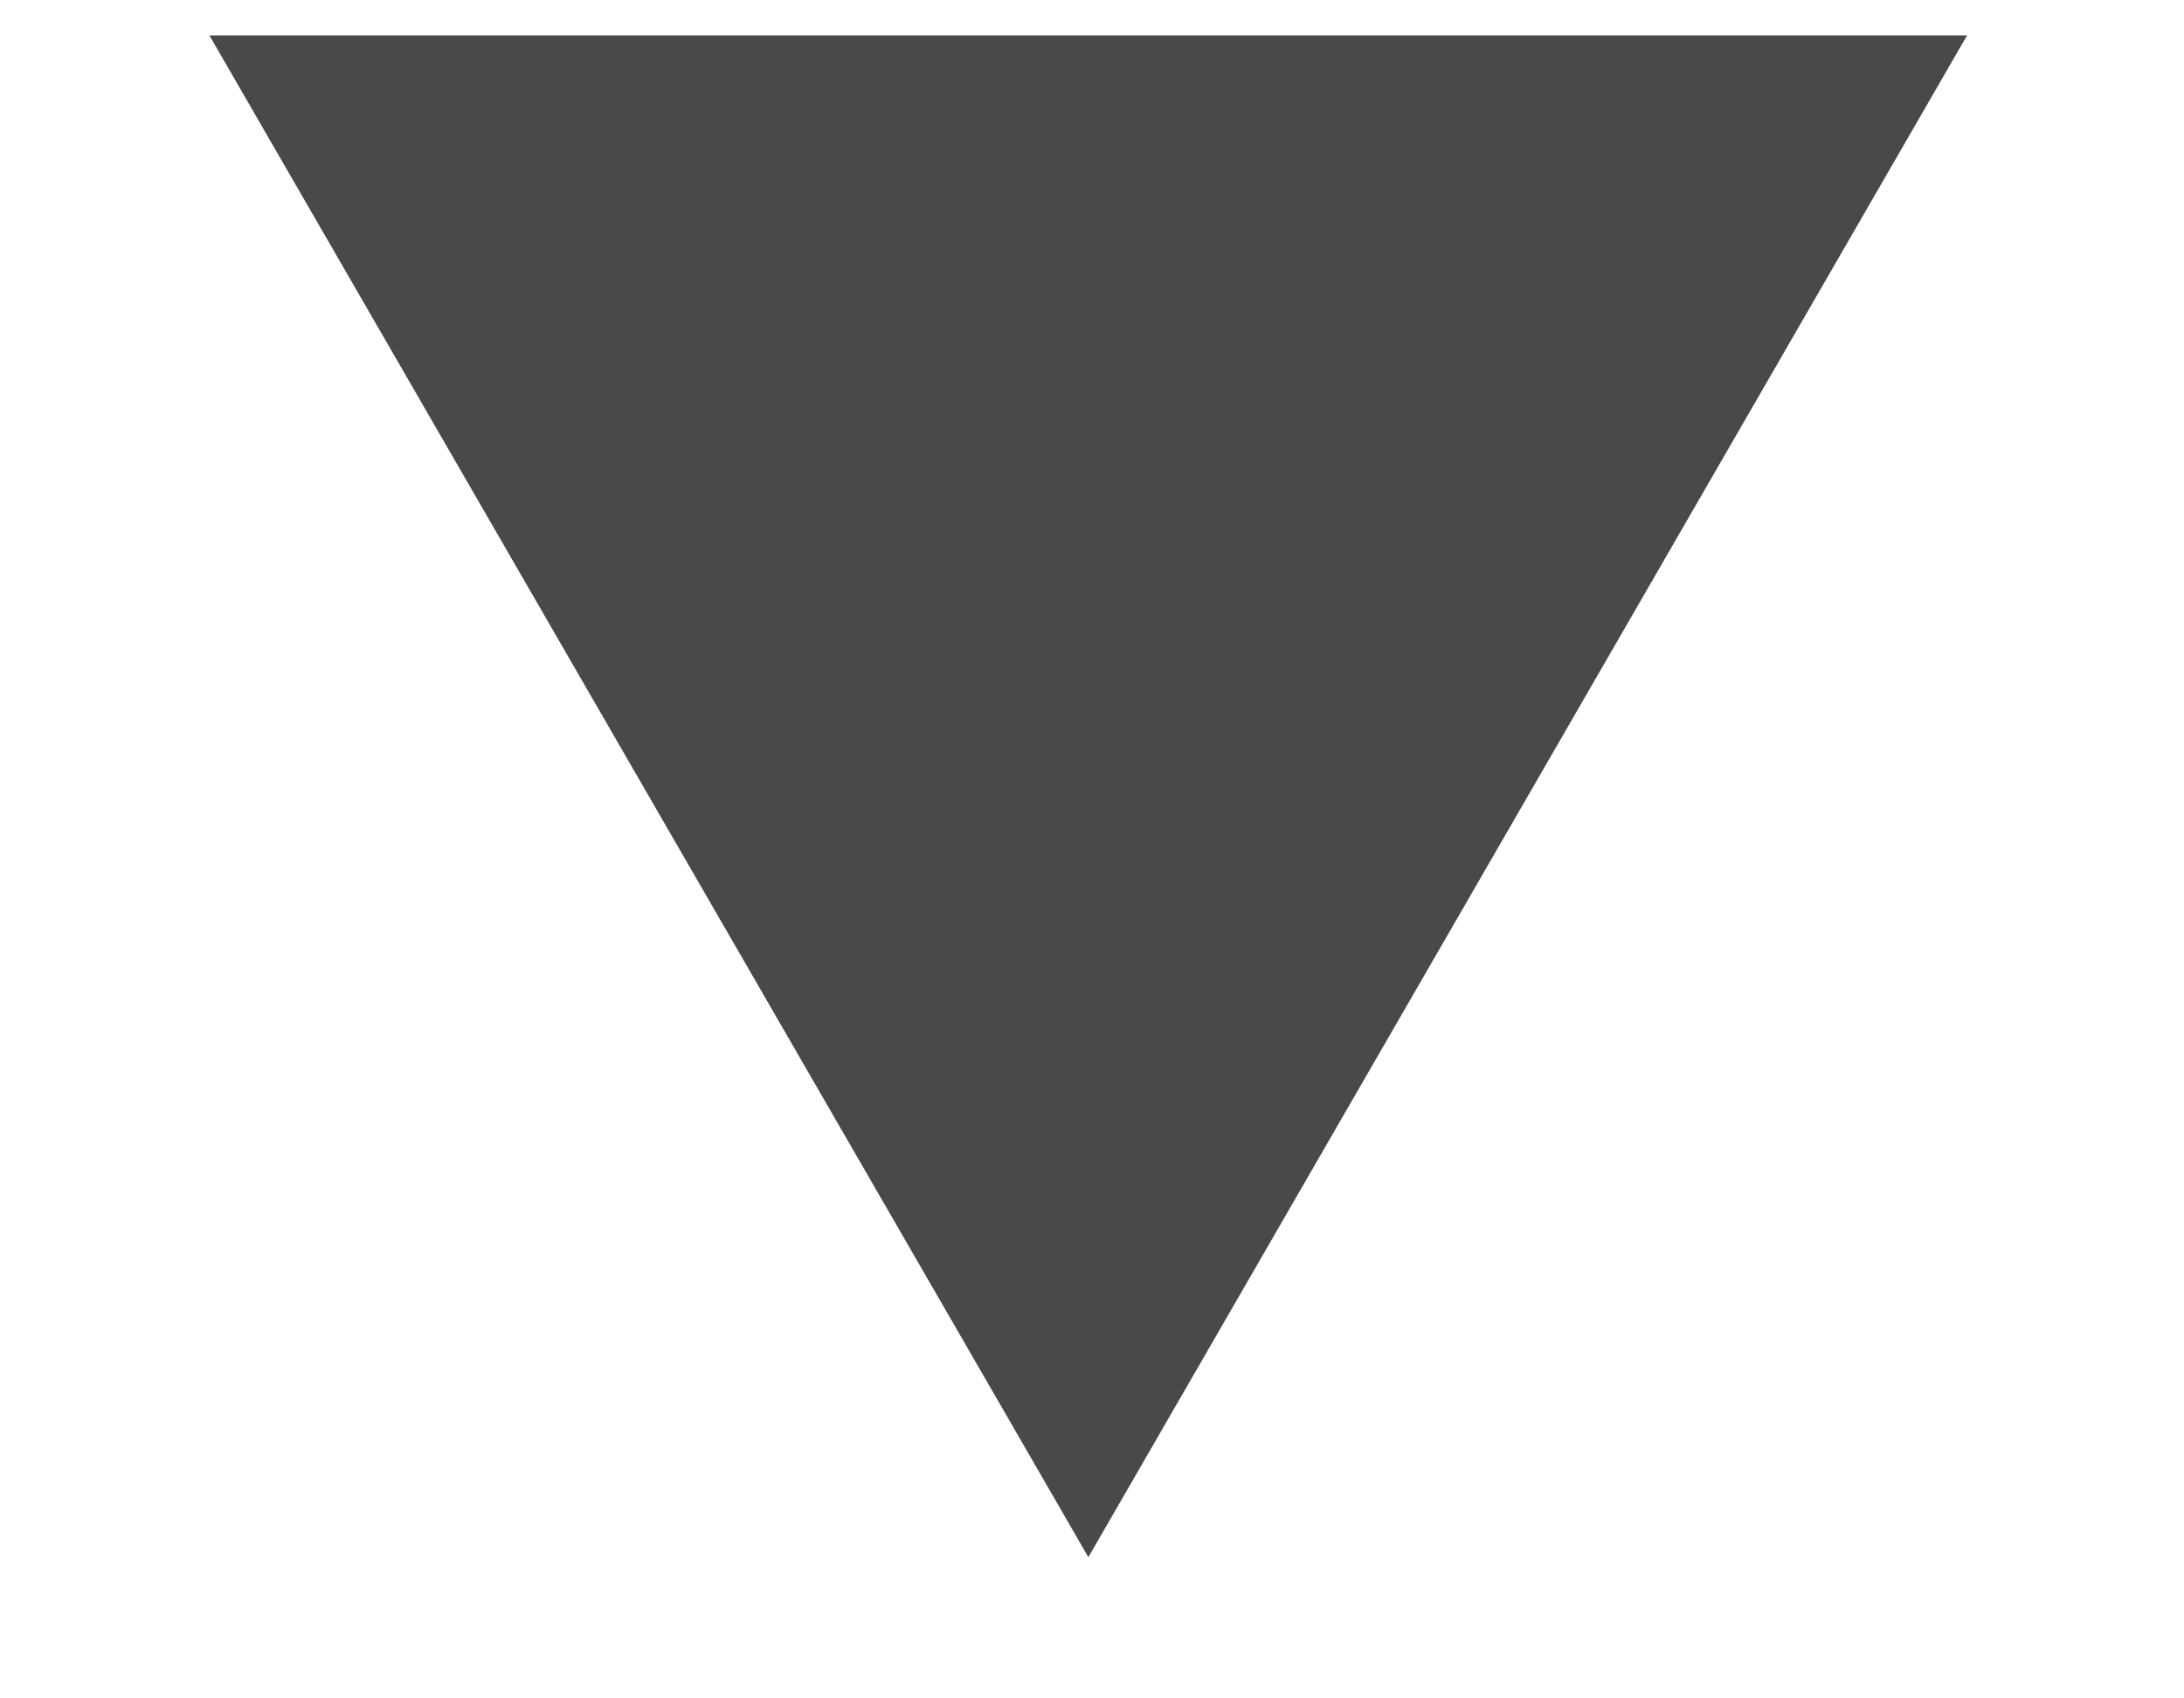<?xml version="1.0" encoding="UTF-8" standalone="no"?><svg width='9' height='7' viewBox='0 0 9 7' fill='none' xmlns='http://www.w3.org/2000/svg'>
<path d='M4.485 6.418L8.106 0.146H0.863L4.485 6.418Z' fill='#494949'/>
</svg>
